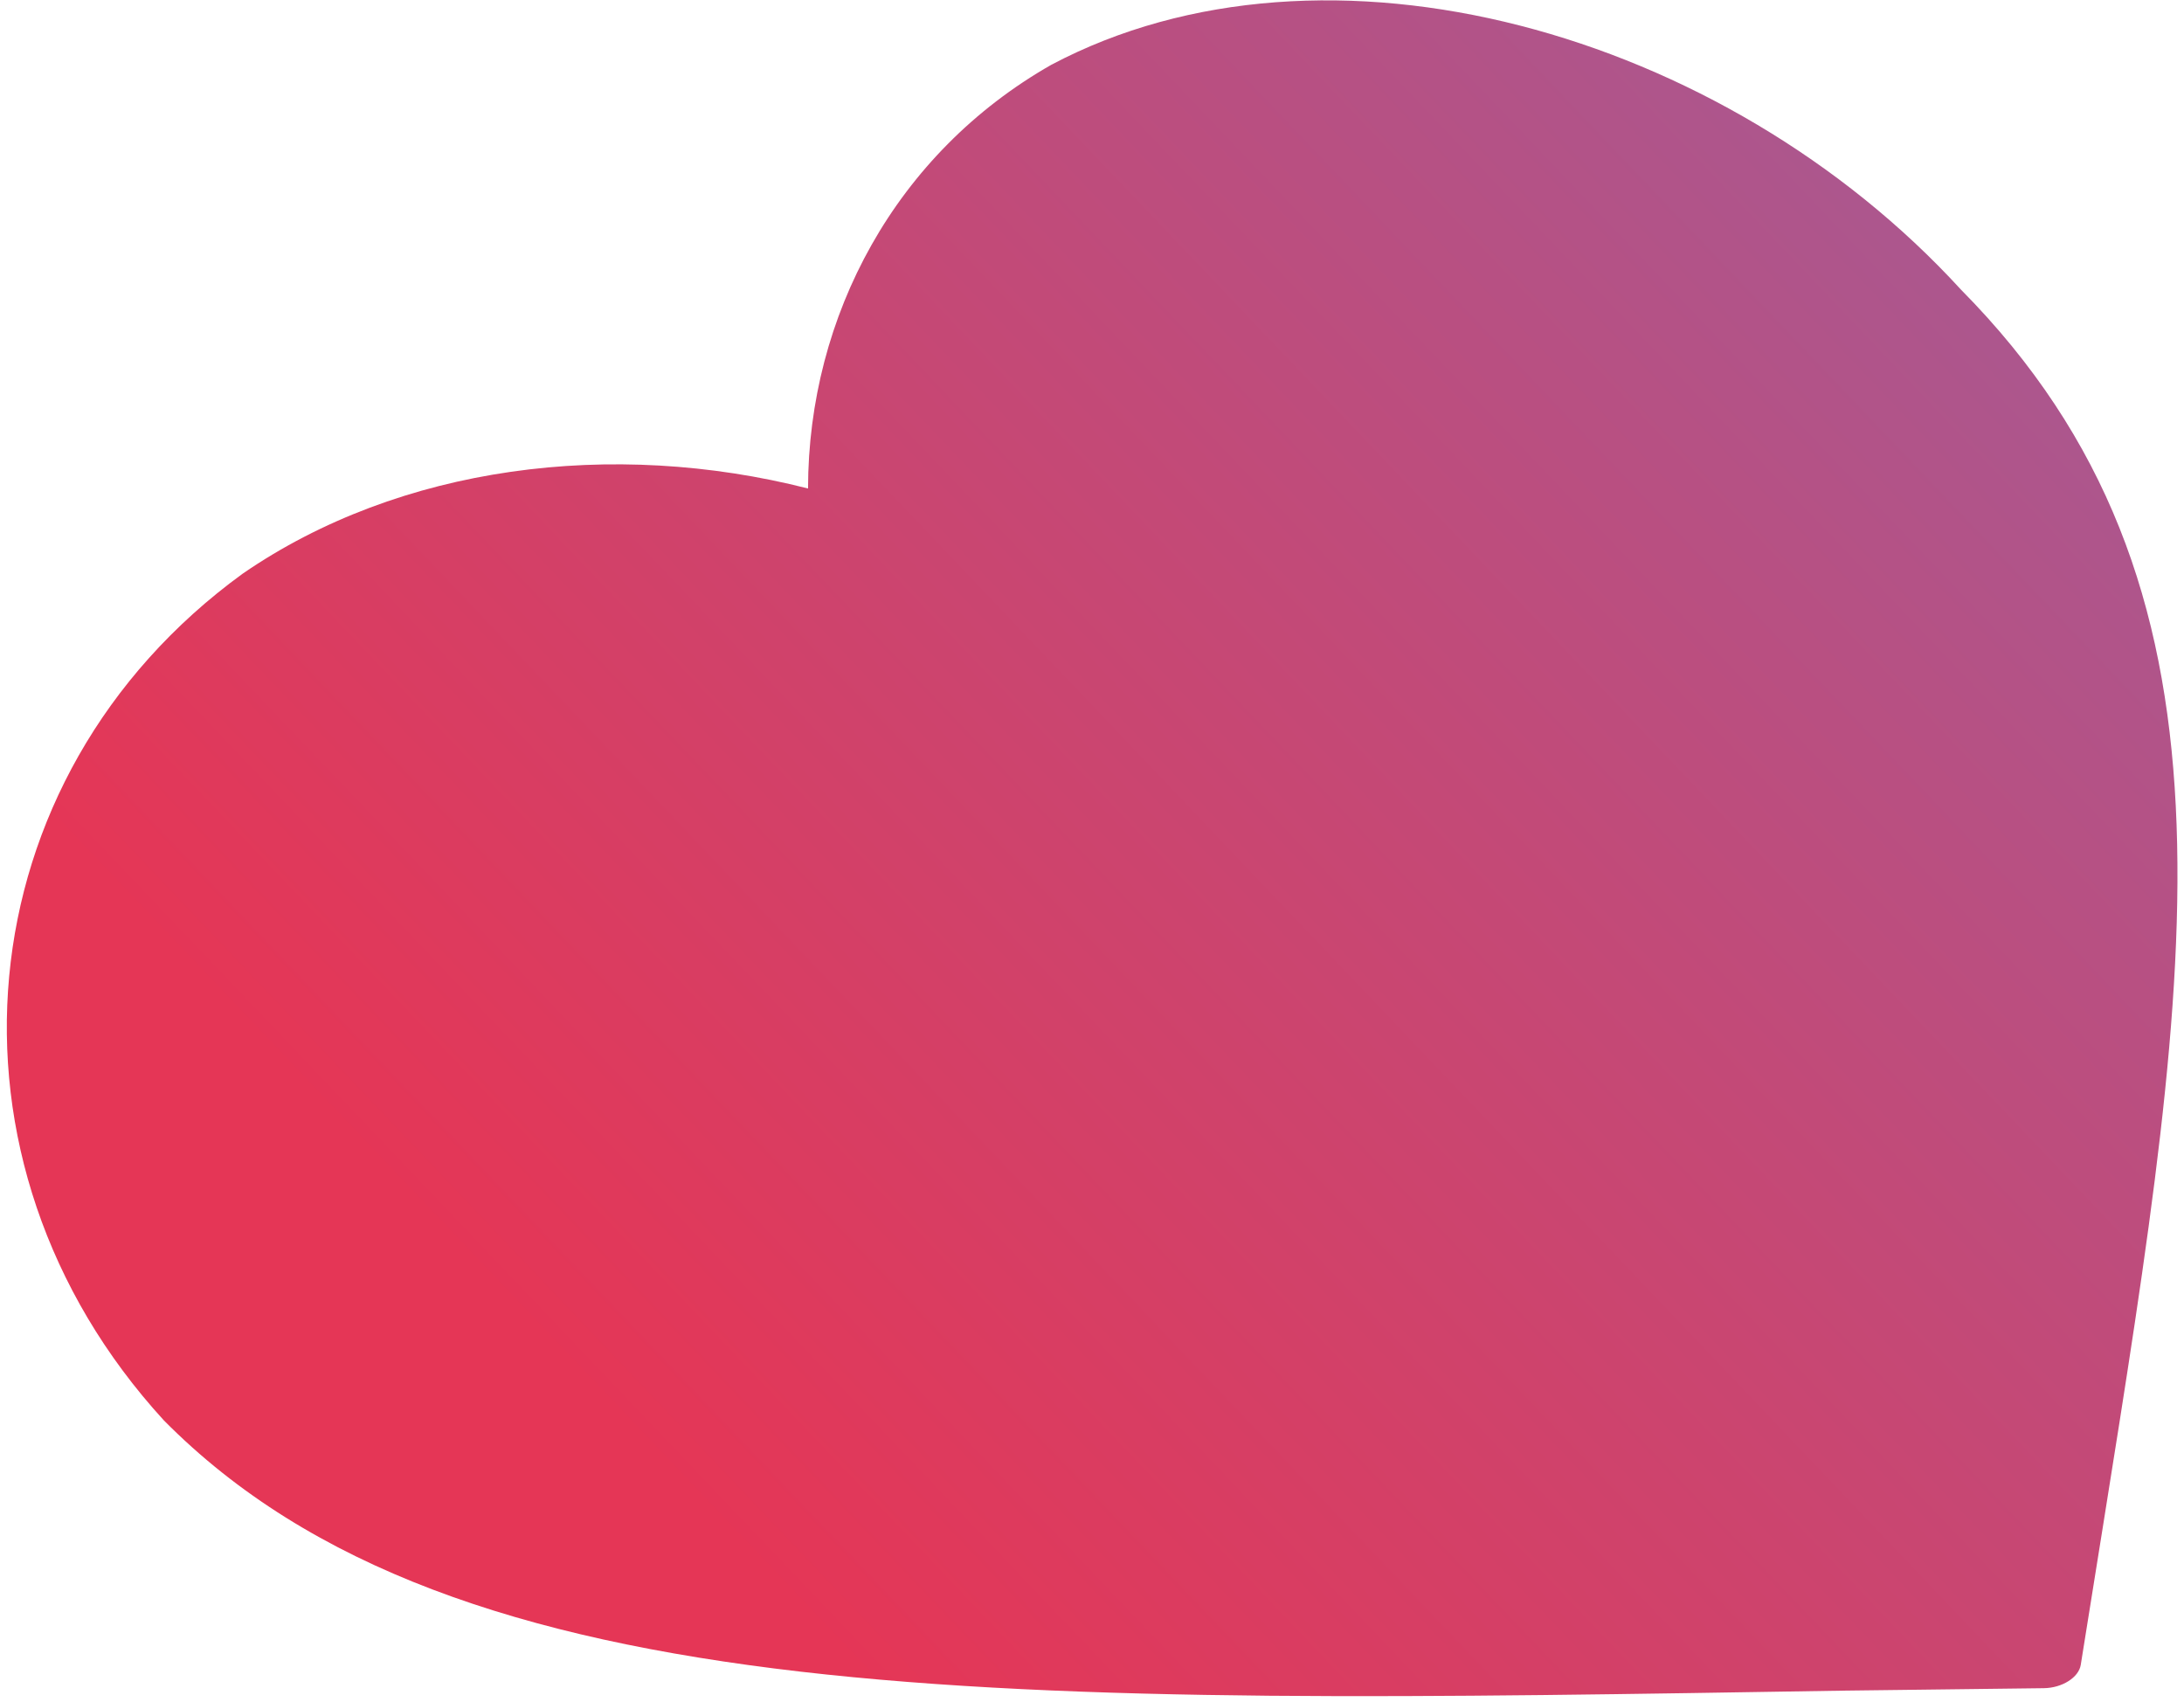 <svg width="267" height="208" viewBox="0 0 267 208" fill="none" xmlns="http://www.w3.org/2000/svg">
<path fill-rule="evenodd" clip-rule="evenodd" d="M98.784 59.712C74.874 53.621 48.906 56.885 29.666 70.125C-4.598 95.032 -8.978 141.945 20.041 173.631C55.823 209.802 123.206 208.311 225.23 206.659L249.848 206.358C252.102 206.333 254.131 205.048 254.378 203.508L257.084 186.615C268.2 117.077 275.511 71.569 239.728 35.398C210.71 3.712 162.035 -9.818 128.525 7.92C109.54 18.732 98.82 38.554 98.784 59.712Z" fill="url(#paint0_linear_0_1360)"/>
<defs>
<linearGradient id="paint0_linear_0_1360" x1="241.835" y1="349.269" x2="607.459" y2="1.169" gradientUnits="userSpaceOnUse">
<stop stop-color="#E53656"/>
<stop offset="1" stop-color="#6082D8"/>
</linearGradient>
</defs>
</svg>
